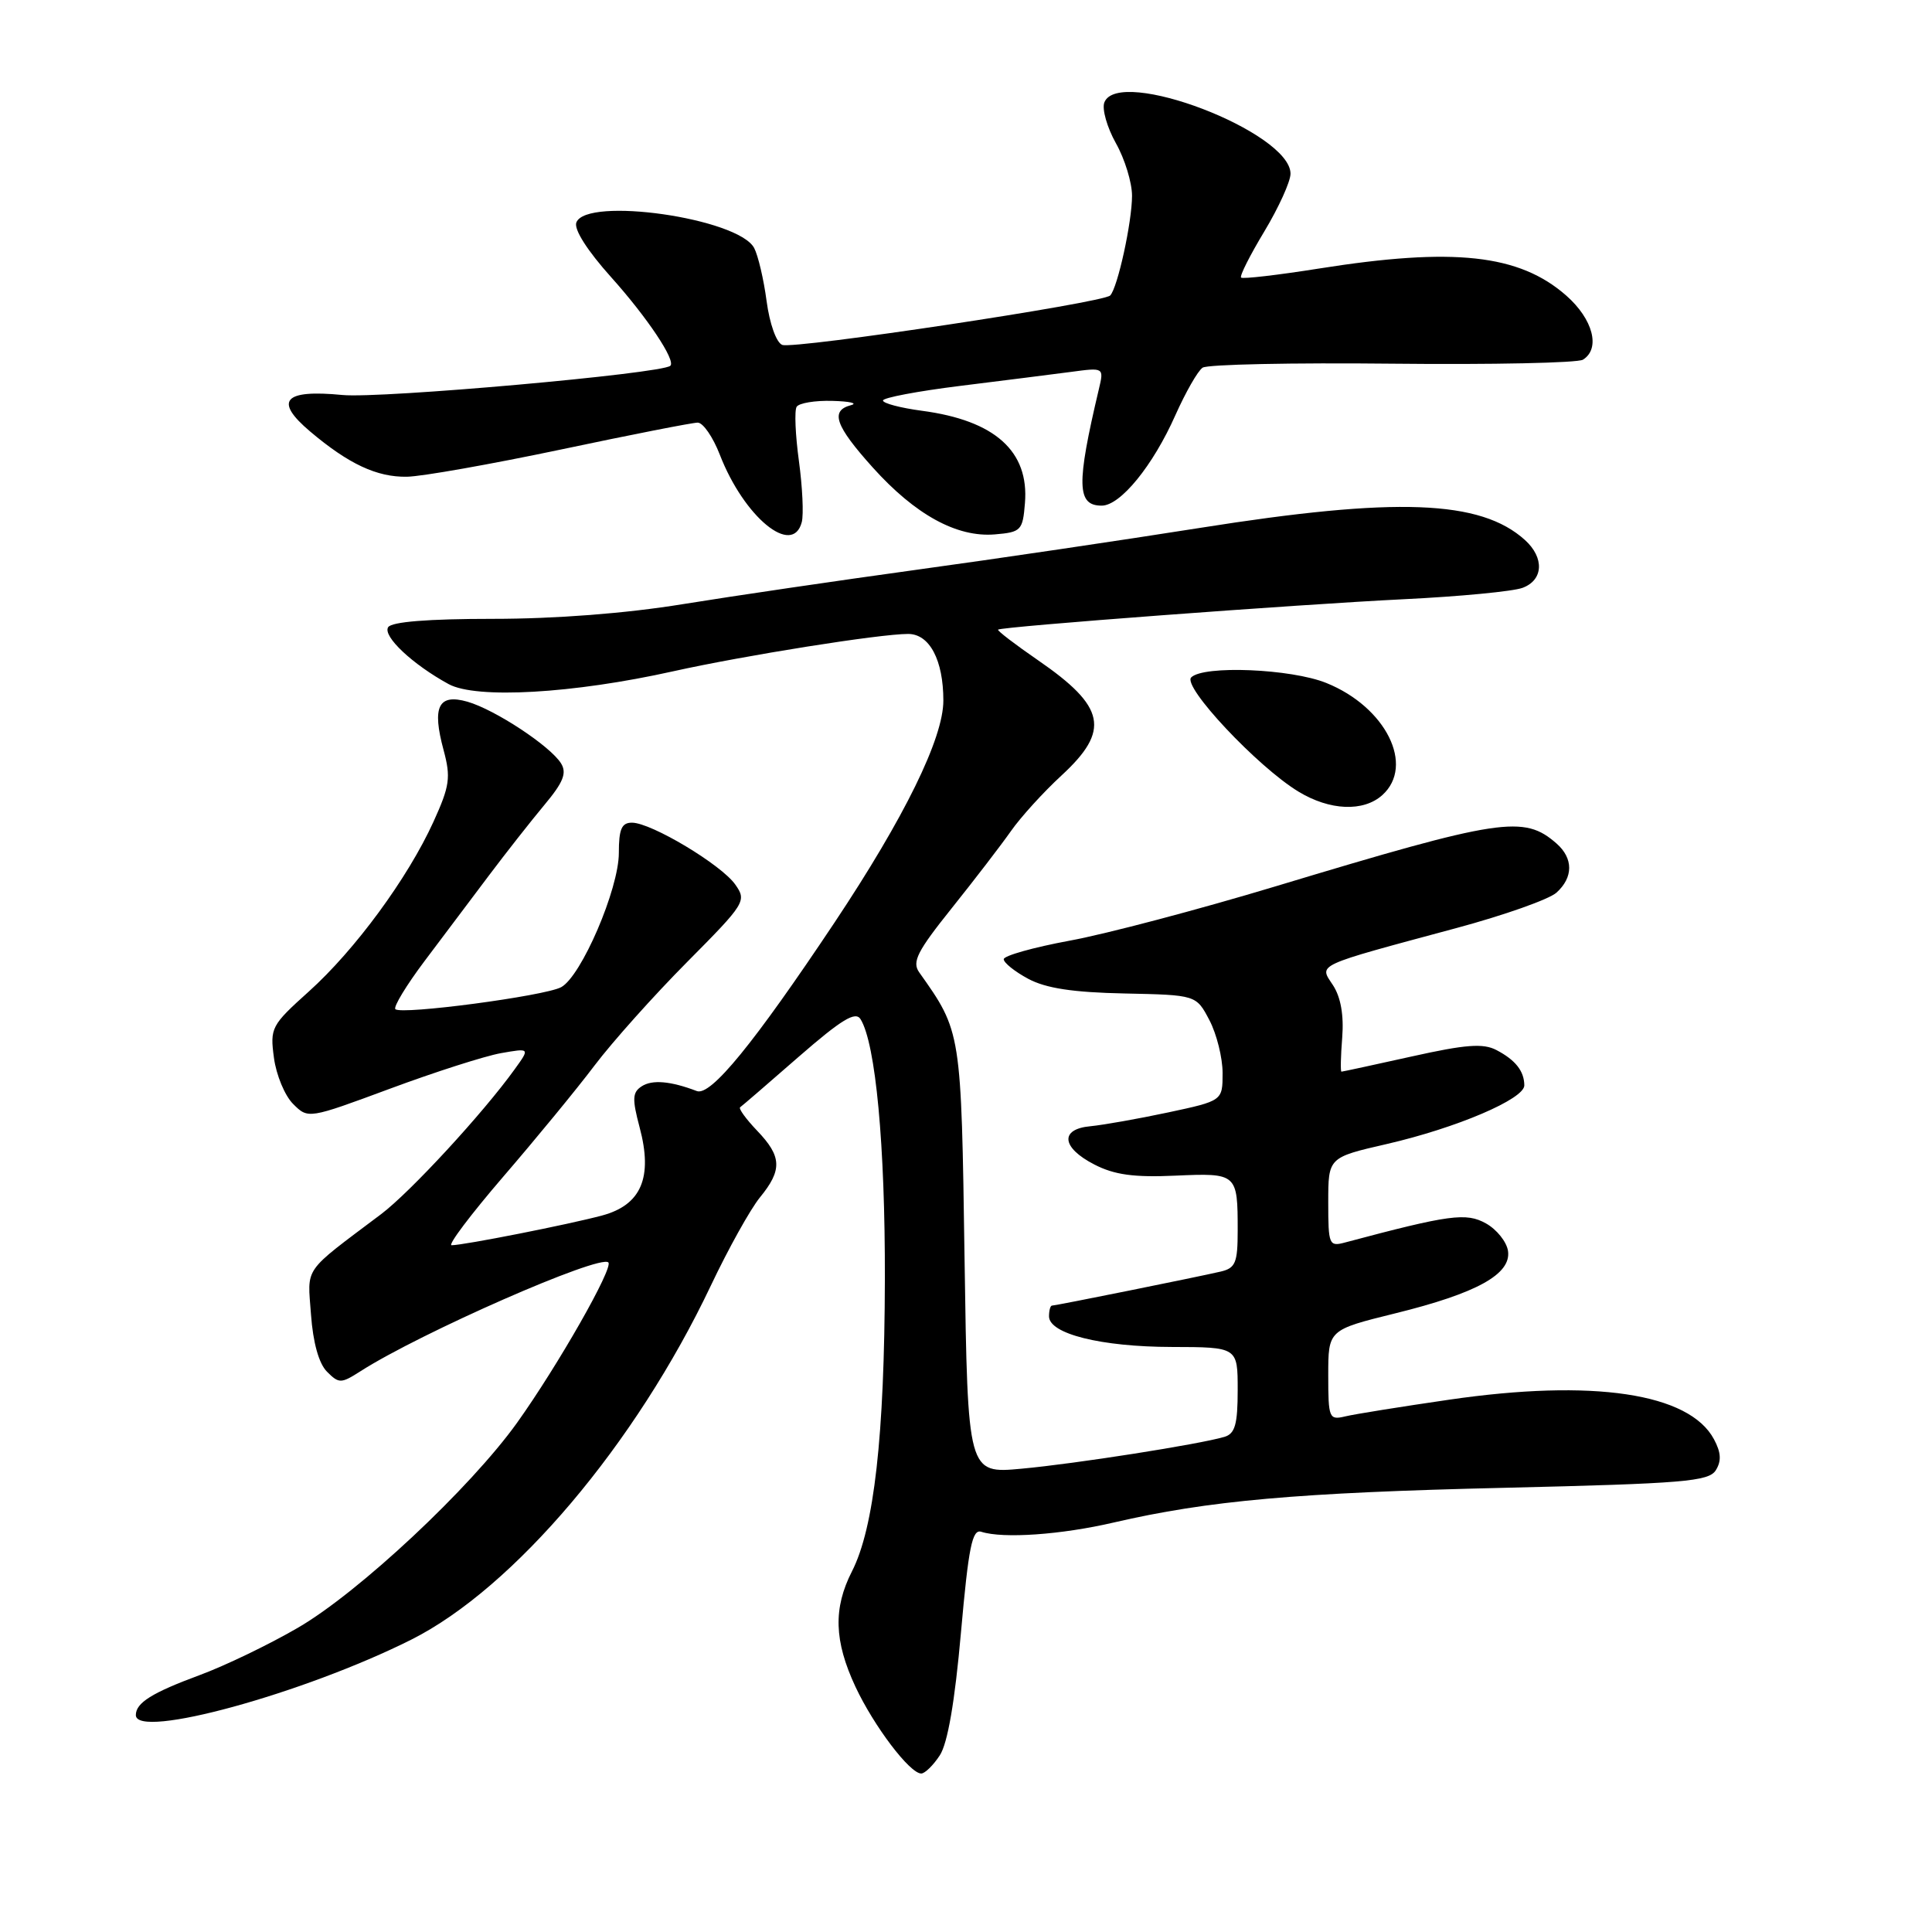 <?xml version="1.0" encoding="UTF-8" standalone="no"?>
<!DOCTYPE svg PUBLIC "-//W3C//DTD SVG 1.1//EN" "http://www.w3.org/Graphics/SVG/1.1/DTD/svg11.dtd" >
<svg xmlns="http://www.w3.org/2000/svg" xmlns:xlink="http://www.w3.org/1999/xlink" version="1.1" viewBox="0 0 256 256">
 <g >
 <path fill="currentColor"
d=" M 124.53 232.59 C 125.57 231.00 126.52 225.49 127.33 216.34 C 128.34 204.97 128.82 202.58 130.03 202.97 C 132.93 203.90 140.62 203.36 147.58 201.74 C 160.10 198.84 171.90 197.78 199.39 197.14 C 223.09 196.58 226.41 196.30 227.35 194.82 C 228.12 193.59 228.05 192.46 227.11 190.71 C 223.84 184.59 211.07 182.69 192.00 185.47 C 185.68 186.39 179.49 187.38 178.25 187.68 C 176.11 188.19 176.00 187.93 176.00 182.22 C 176.00 176.22 176.00 176.22 184.86 174.03 C 195.70 171.36 200.26 168.83 199.82 165.76 C 199.64 164.55 198.33 162.91 196.90 162.11 C 194.28 160.65 192.09 160.94 178.25 164.63 C 176.10 165.21 176.00 164.96 176.00 159.30 C 176.00 153.37 176.00 153.37 183.75 151.59 C 193.00 149.46 202.01 145.62 201.98 143.81 C 201.96 141.92 200.81 140.46 198.29 139.14 C 196.54 138.22 194.22 138.39 187.05 139.99 C 182.09 141.09 177.90 142.00 177.75 142.00 C 177.61 142.00 177.65 139.97 177.85 137.48 C 178.08 134.52 177.66 132.13 176.63 130.55 C 174.78 127.73 173.99 128.09 192.99 122.97 C 199.31 121.27 205.27 119.16 206.24 118.28 C 208.48 116.26 208.49 113.74 206.25 111.77 C 201.92 107.97 198.92 108.42 169.00 117.45 C 158.82 120.52 146.56 123.76 141.75 124.64 C 136.94 125.53 133.00 126.64 133.00 127.10 C 133.00 127.57 134.46 128.74 136.25 129.70 C 138.59 130.95 142.16 131.50 149.00 131.64 C 158.50 131.84 158.50 131.84 160.25 135.17 C 161.21 137.00 162.00 140.16 162.00 142.18 C 162.00 145.86 162.00 145.86 154.75 147.41 C 150.76 148.26 146.15 149.07 144.50 149.23 C 140.40 149.60 140.64 152.06 145.00 154.30 C 147.65 155.67 150.25 156.03 155.73 155.78 C 163.93 155.42 164.00 155.48 164.00 163.06 C 164.00 167.32 163.71 168.03 161.75 168.49 C 158.71 169.20 139.88 173.00 139.39 173.00 C 139.18 173.00 139.00 173.64 139.00 174.42 C 139.00 176.74 145.89 178.46 155.25 178.48 C 164.00 178.50 164.00 178.50 164.00 184.18 C 164.00 188.73 163.65 189.97 162.25 190.39 C 158.96 191.37 142.51 193.96 135.36 194.61 C 128.23 195.27 128.23 195.27 127.81 166.88 C 127.37 136.60 127.39 136.72 121.80 128.84 C 120.82 127.46 121.53 126.06 126.11 120.34 C 129.12 116.58 132.65 111.98 133.95 110.13 C 135.25 108.27 138.27 104.95 140.66 102.75 C 147.14 96.77 146.51 93.66 137.55 87.49 C 134.50 85.39 132.11 83.56 132.25 83.43 C 132.68 83.03 171.78 80.10 186.00 79.40 C 193.43 79.04 200.51 78.36 201.75 77.89 C 204.51 76.86 204.66 73.91 202.07 71.56 C 196.19 66.24 185.04 65.82 159.00 69.95 C 148.82 71.56 131.95 74.06 121.50 75.49 C 111.05 76.93 97.10 78.98 90.50 80.05 C 82.95 81.28 73.61 82.00 65.31 82.00 C 56.72 82.00 51.88 82.39 51.43 83.11 C 50.69 84.30 54.65 88.03 59.45 90.65 C 63.10 92.64 75.92 91.91 89.20 88.95 C 98.65 86.85 116.56 84.00 120.33 84.00 C 123.17 84.00 125.00 87.46 125.00 92.83 C 125.00 97.82 119.86 108.30 110.60 122.21 C 99.89 138.27 94.17 145.28 92.33 144.57 C 88.88 143.25 86.42 143.03 85.03 143.94 C 83.79 144.74 83.75 145.60 84.75 149.37 C 86.53 156.02 84.98 159.66 79.78 161.06 C 75.40 162.24 61.43 165.00 59.84 165.00 C 59.30 165.00 62.38 160.92 66.68 155.92 C 70.98 150.93 76.43 144.30 78.79 141.17 C 81.15 138.05 86.66 131.89 91.04 127.48 C 98.76 119.70 98.96 119.38 97.43 117.21 C 95.60 114.59 86.31 109.02 83.75 109.01 C 82.37 109.00 82.00 109.85 82.00 113.02 C 82.00 117.80 77.02 129.38 74.35 130.81 C 72.16 131.98 53.16 134.50 52.39 133.72 C 52.10 133.43 53.84 130.56 56.26 127.34 C 58.67 124.13 62.52 119.03 64.79 116.00 C 67.07 112.97 70.37 108.77 72.14 106.65 C 74.65 103.65 75.13 102.43 74.34 101.15 C 72.91 98.85 65.59 94.03 61.94 92.98 C 58.08 91.88 57.22 93.64 58.78 99.40 C 59.75 103.02 59.60 104.13 57.44 108.88 C 54.04 116.35 47.05 125.87 40.91 131.39 C 35.95 135.85 35.76 136.20 36.30 140.17 C 36.60 142.44 37.74 145.19 38.84 146.28 C 40.83 148.27 40.85 148.27 51.67 144.26 C 57.62 142.05 64.24 139.93 66.37 139.55 C 70.23 138.87 70.23 138.87 68.20 141.68 C 64.01 147.51 54.35 157.98 50.50 160.88 C 40.01 168.78 40.74 167.73 41.21 174.20 C 41.48 177.91 42.25 180.68 43.33 181.76 C 44.92 183.35 45.19 183.34 47.76 181.70 C 55.69 176.62 79.50 166.17 80.61 167.28 C 81.31 167.98 73.94 180.92 68.53 188.50 C 62.33 197.17 47.52 211.03 39.45 215.70 C 35.63 217.92 29.81 220.72 26.51 221.94 C 20.13 224.30 18.00 225.63 18.00 227.26 C 18.00 230.51 40.26 224.40 54.50 217.26 C 68.08 210.44 84.24 191.33 94.19 170.35 C 96.50 165.48 99.42 160.23 100.69 158.67 C 103.68 155.02 103.60 153.24 100.32 149.82 C 98.85 148.28 97.84 146.89 98.07 146.72 C 98.31 146.56 101.80 143.55 105.83 140.03 C 111.53 135.07 113.36 133.96 114.03 135.05 C 116.03 138.29 117.29 151.72 117.25 169.52 C 117.20 190.28 115.83 202.45 112.89 208.21 C 110.39 213.12 110.52 217.43 113.35 223.50 C 115.80 228.73 120.55 235.00 122.07 235.00 C 122.55 235.00 123.66 233.92 124.53 232.59 Z  M 183.17 105.35 C 187.50 101.43 183.63 93.68 175.75 90.50 C 171.08 88.61 159.47 88.13 157.84 89.76 C 156.64 90.96 166.61 101.58 172.03 104.88 C 176.20 107.42 180.67 107.60 183.17 105.35 Z  M 106.24 69.18 C 106.50 68.18 106.33 64.54 105.86 61.08 C 105.39 57.63 105.25 54.40 105.56 53.90 C 105.87 53.41 108.00 53.05 110.31 53.12 C 112.61 53.18 113.71 53.44 112.75 53.69 C 109.97 54.42 110.67 56.41 115.64 61.94 C 121.27 68.20 126.78 71.23 131.82 70.81 C 135.30 70.52 135.52 70.29 135.81 66.67 C 136.38 59.79 131.83 55.71 122.16 54.43 C 119.32 54.05 117.00 53.44 117.00 53.07 C 117.00 52.70 121.61 51.83 127.25 51.13 C 132.89 50.43 139.48 49.60 141.90 49.28 C 146.29 48.69 146.29 48.69 145.60 51.59 C 142.61 64.22 142.68 67.00 145.98 67.00 C 148.46 67.00 152.78 61.70 155.75 55.00 C 157.10 51.98 158.71 49.15 159.35 48.72 C 159.98 48.28 171.30 48.05 184.50 48.19 C 197.70 48.33 209.06 48.09 209.75 47.66 C 212.11 46.19 211.09 42.29 207.53 39.16 C 201.30 33.69 192.63 32.75 174.79 35.58 C 169.31 36.45 164.66 36.99 164.45 36.78 C 164.24 36.57 165.63 33.82 167.54 30.65 C 169.44 27.49 171.00 24.05 171.00 23.02 C 171.00 17.51 148.17 8.77 146.33 13.58 C 146.00 14.45 146.69 16.88 147.86 18.97 C 149.04 21.06 150.00 24.20 150.00 25.94 C 150.00 29.40 148.10 38.11 147.11 39.15 C 146.18 40.13 105.23 46.30 103.65 45.70 C 102.87 45.40 101.98 42.90 101.58 39.91 C 101.20 37.02 100.45 33.85 99.93 32.86 C 97.81 28.90 77.70 26.02 76.37 29.48 C 76.02 30.38 77.82 33.21 80.98 36.73 C 85.76 42.06 89.59 47.79 88.82 48.47 C 87.63 49.52 50.45 52.83 45.39 52.34 C 37.59 51.58 36.26 53.09 41.10 57.18 C 46.19 61.48 49.94 63.24 53.92 63.17 C 55.89 63.14 65.08 61.51 74.34 59.56 C 83.60 57.60 91.75 56.00 92.45 56.00 C 93.16 56.00 94.47 57.91 95.38 60.25 C 98.59 68.53 105.03 73.82 106.24 69.18 Z "/>
</g>
</svg>